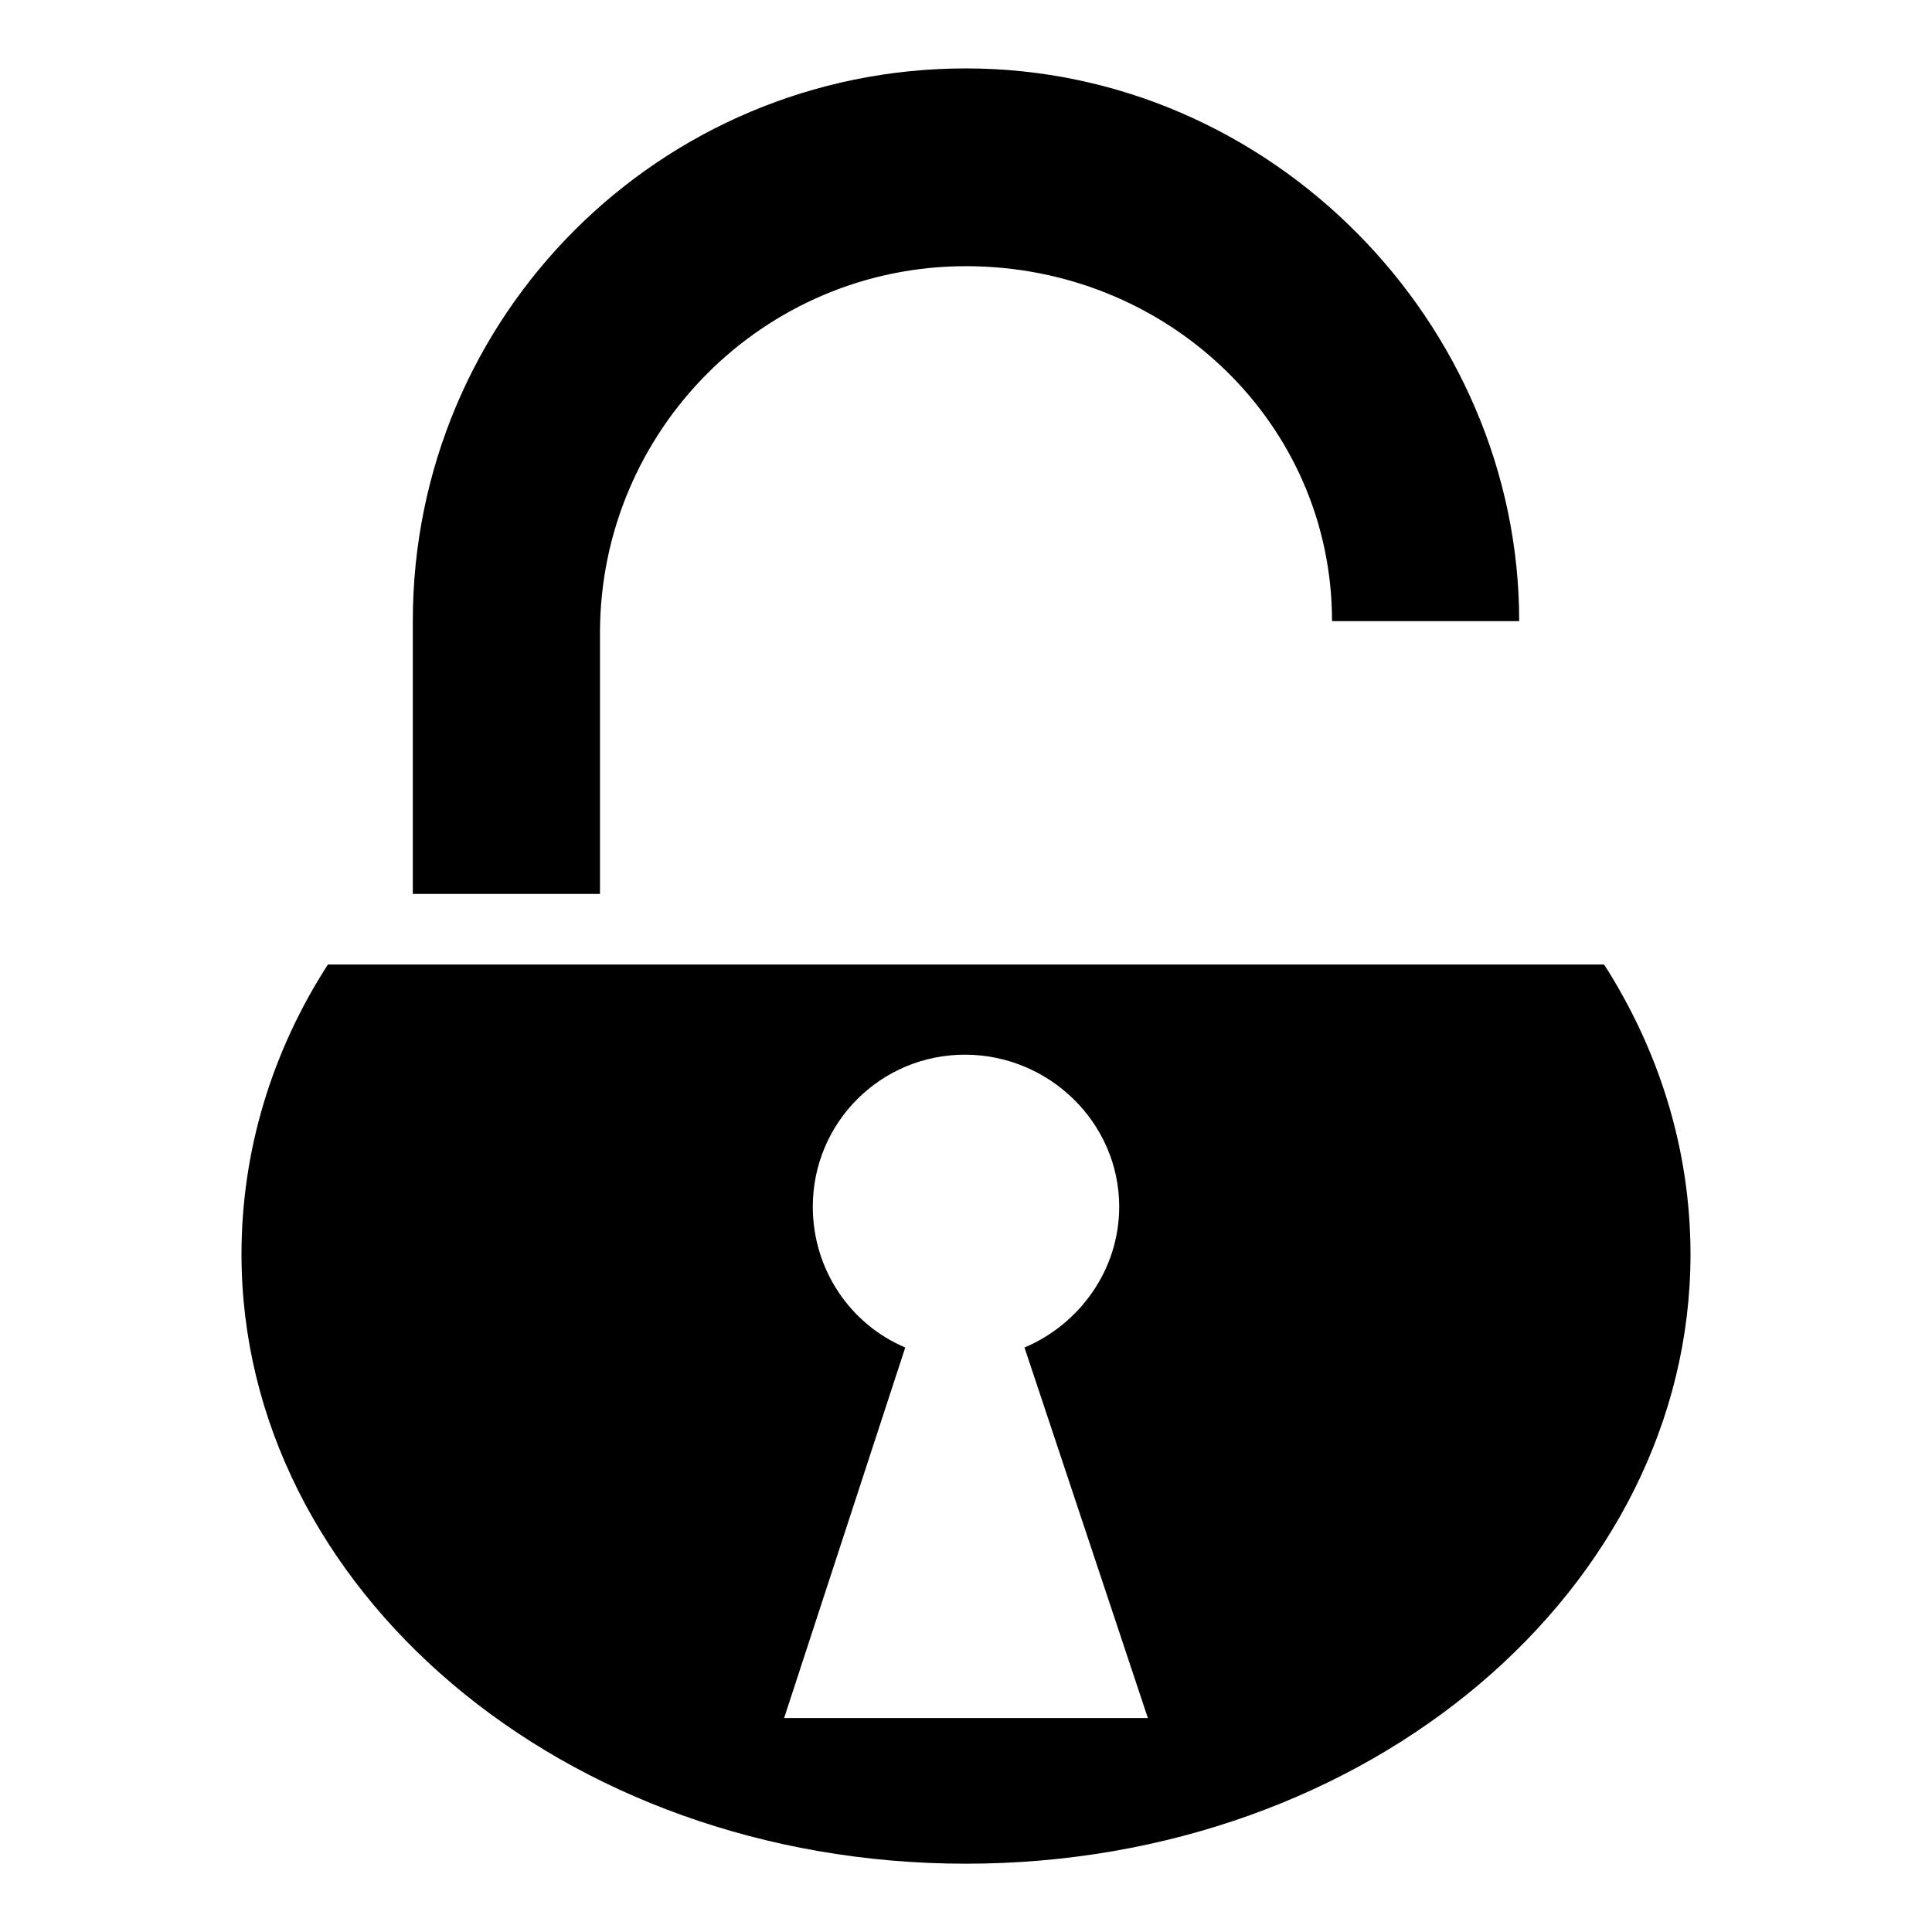 <svg xmlns="http://www.w3.org/2000/svg" viewBox="0 0 512 512" width="512" height="512"><path fill="#000" d="M402.6 164.6c0-78.92-65.7-146.47-146.6-146.47-81.1 0-146.6 65.49-146.6 146.47v72.3H159v-69.1c0-53.7 43.4-97.26 97-97.26 53.5 0 97 41.66 97 94.06zm-315.7 91C72.2 278.4 64 304.7 64 332.4c0 88.3 85 161.5 192 161.5s192-73.2 192-161.5c0-27.7-8.3-54-22.9-76.8zm168.8 23.9c22.3 0 40.9 18 40.9 40.3 0 16.8-10.6 31.2-25.1 37.3l32.7 98.2h-96.4l32.1-98.2c-14.5-6.1-24.5-20.6-24.5-37.3 0-22.3 18-40.3 40.3-40.3z"/></svg>